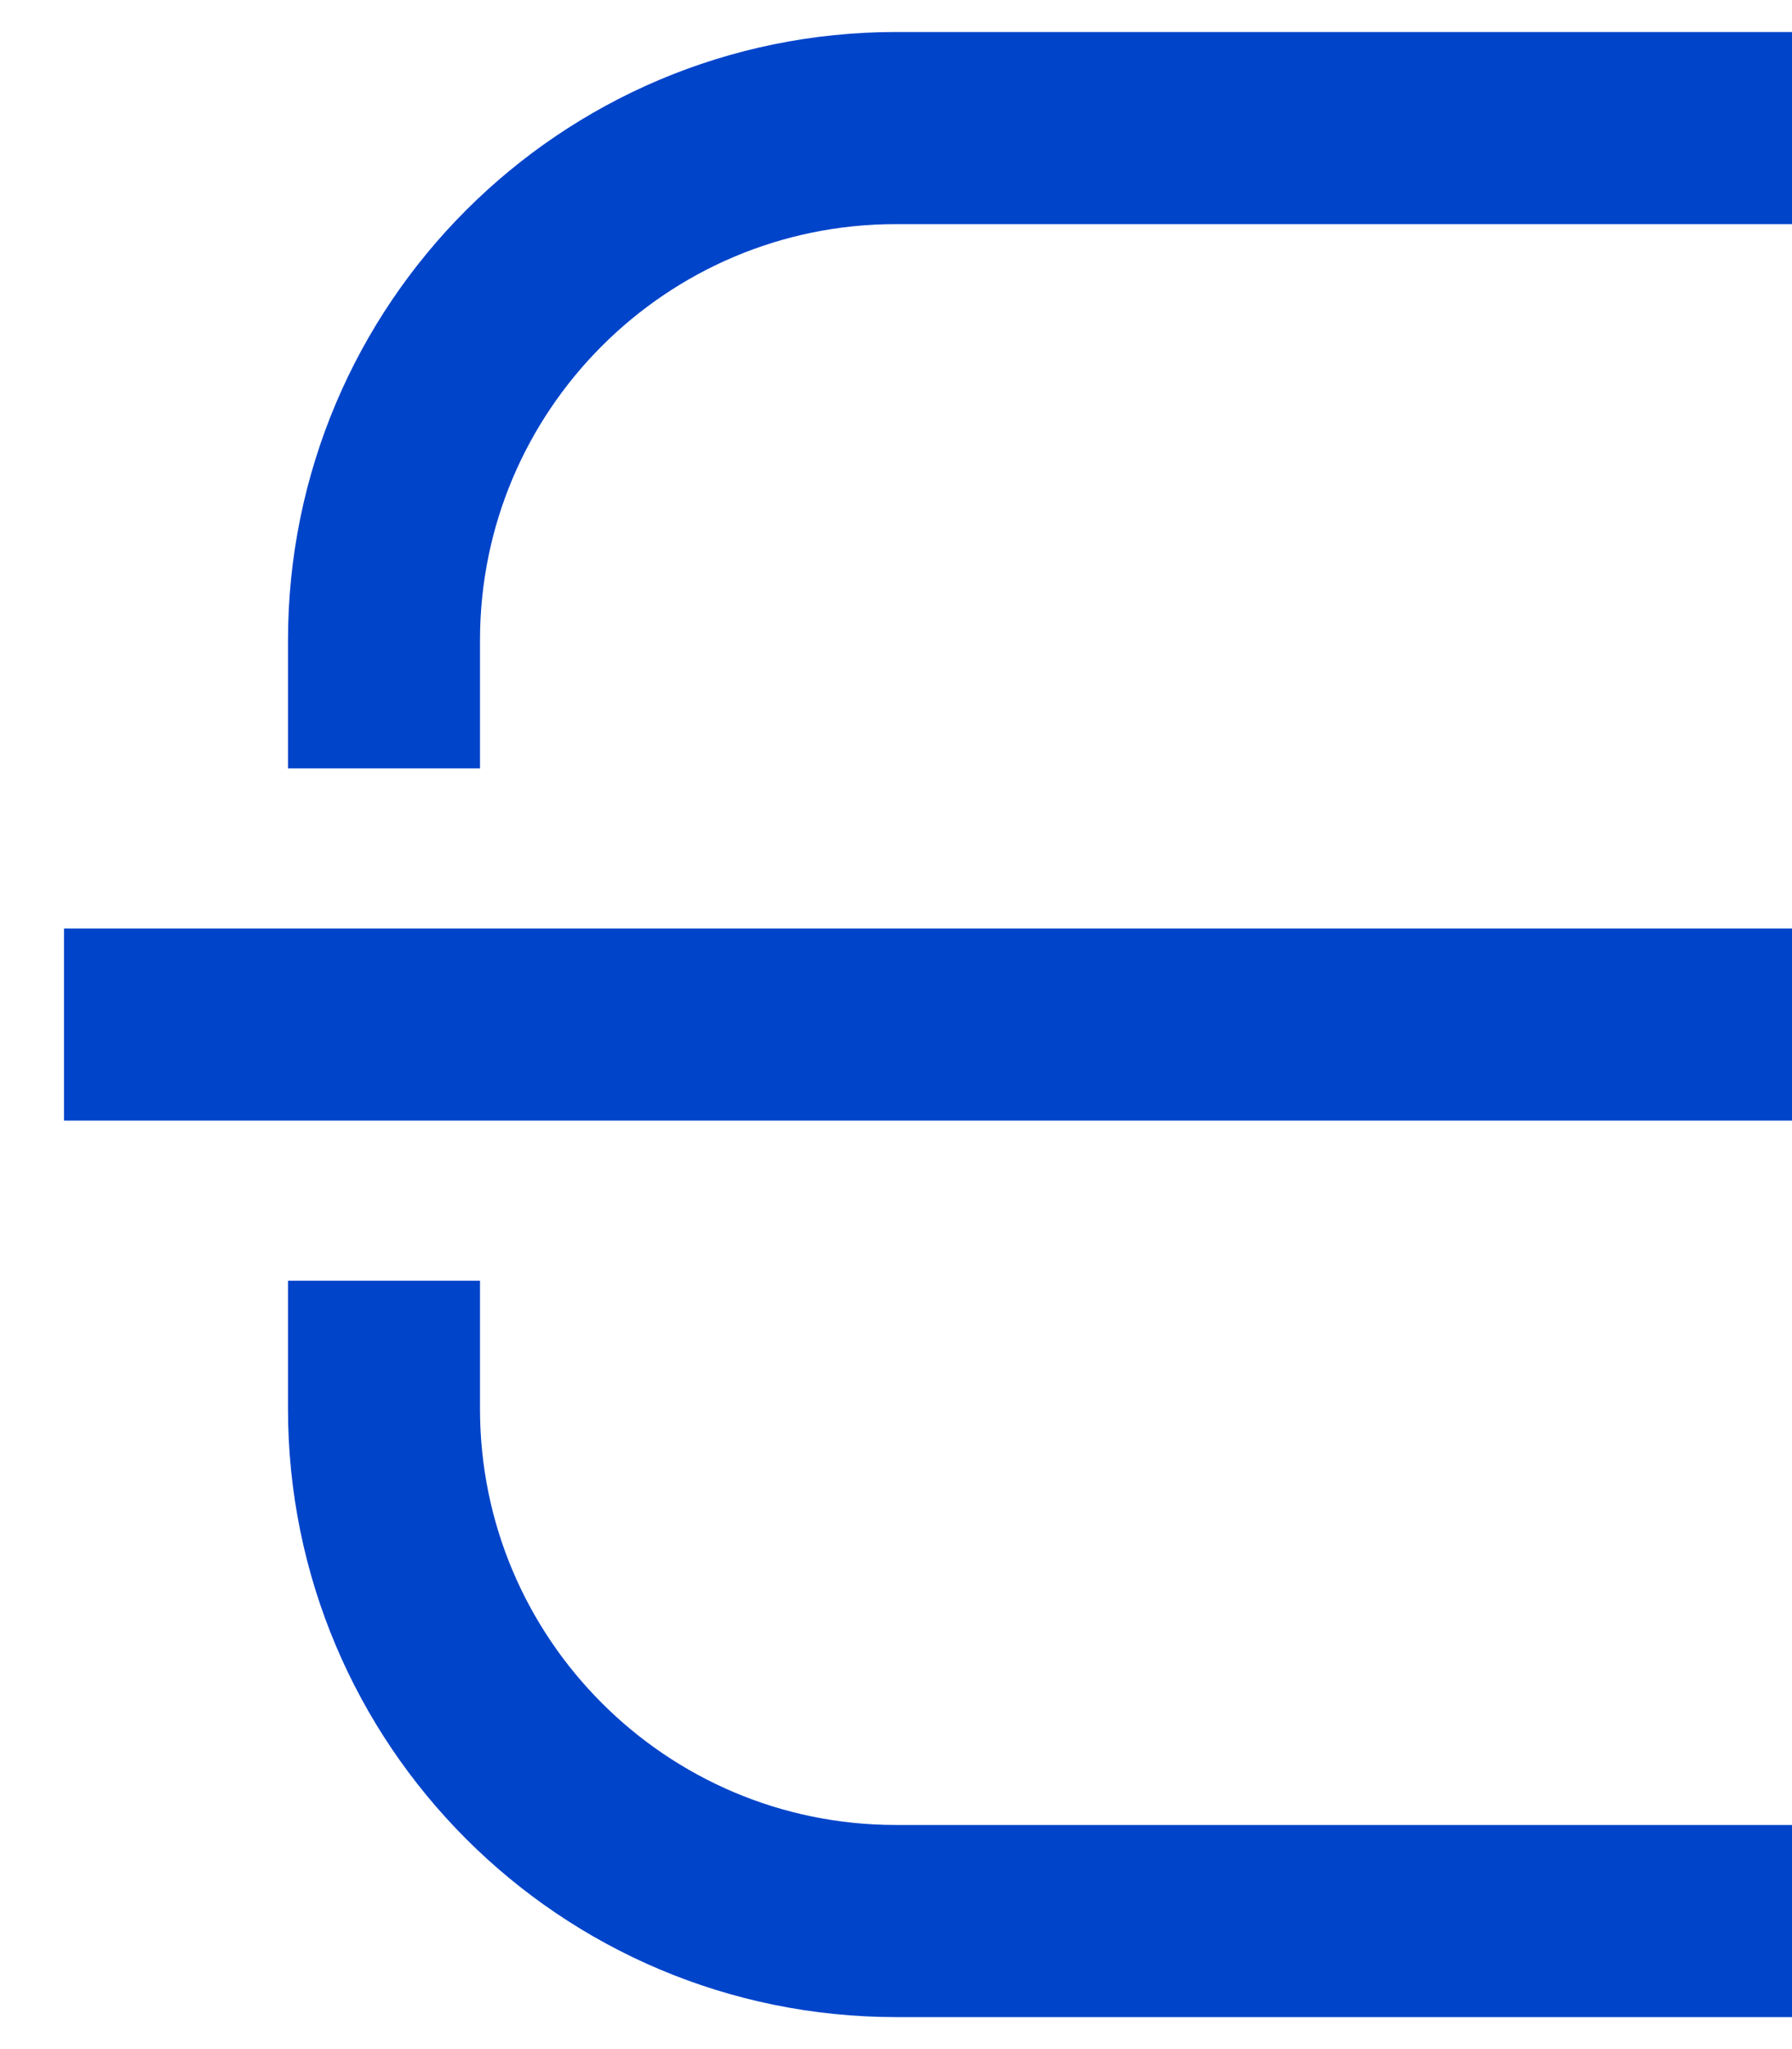<?xml version="1.0" encoding="UTF-8"?>
<svg width="14px" height="16px" viewBox="0 0 14 16" version="1.1" xmlns="http://www.w3.org/2000/svg" xmlns:xlink="http://www.w3.org/1999/xlink">
    <!-- Generator: Sketch 52.4 (67378) - http://www.bohemiancoding.com/sketch -->
    <title>Icon/Storage/16-2 Copy</title>
    <desc>Created with Sketch.</desc>
    <g id="Coriolis" stroke="none" stroke-width="1" fill="none" fill-rule="evenodd">
        <g id="Migration/Details/Overview-Closed" transform="translate(-336, -681)" stroke="#0044CA" stroke-width="1.5">
            <g id="Icon/Network/16-Copy-2" transform="translate(336, 681)">
                <path d="M0.5,8 L14,8" id="Path-5"></path>
                <path d="M3,1 L3,2 C3,4.209 4.791,6 7,6 L9.964,6 L14,6" id="Path-6-Copy" stroke-linejoin="round" transform="translate(8.5, 3.5) scale(1, -1) translate(-8.5, -3.5) "></path>
                <path d="M3,10 L3,11 C3,13.209 4.791,15 7,15 L9.964,15 L14,15" id="Path-6-Copy-2" stroke-linejoin="round"></path>
            </g>
        </g>
    </g>
</svg>